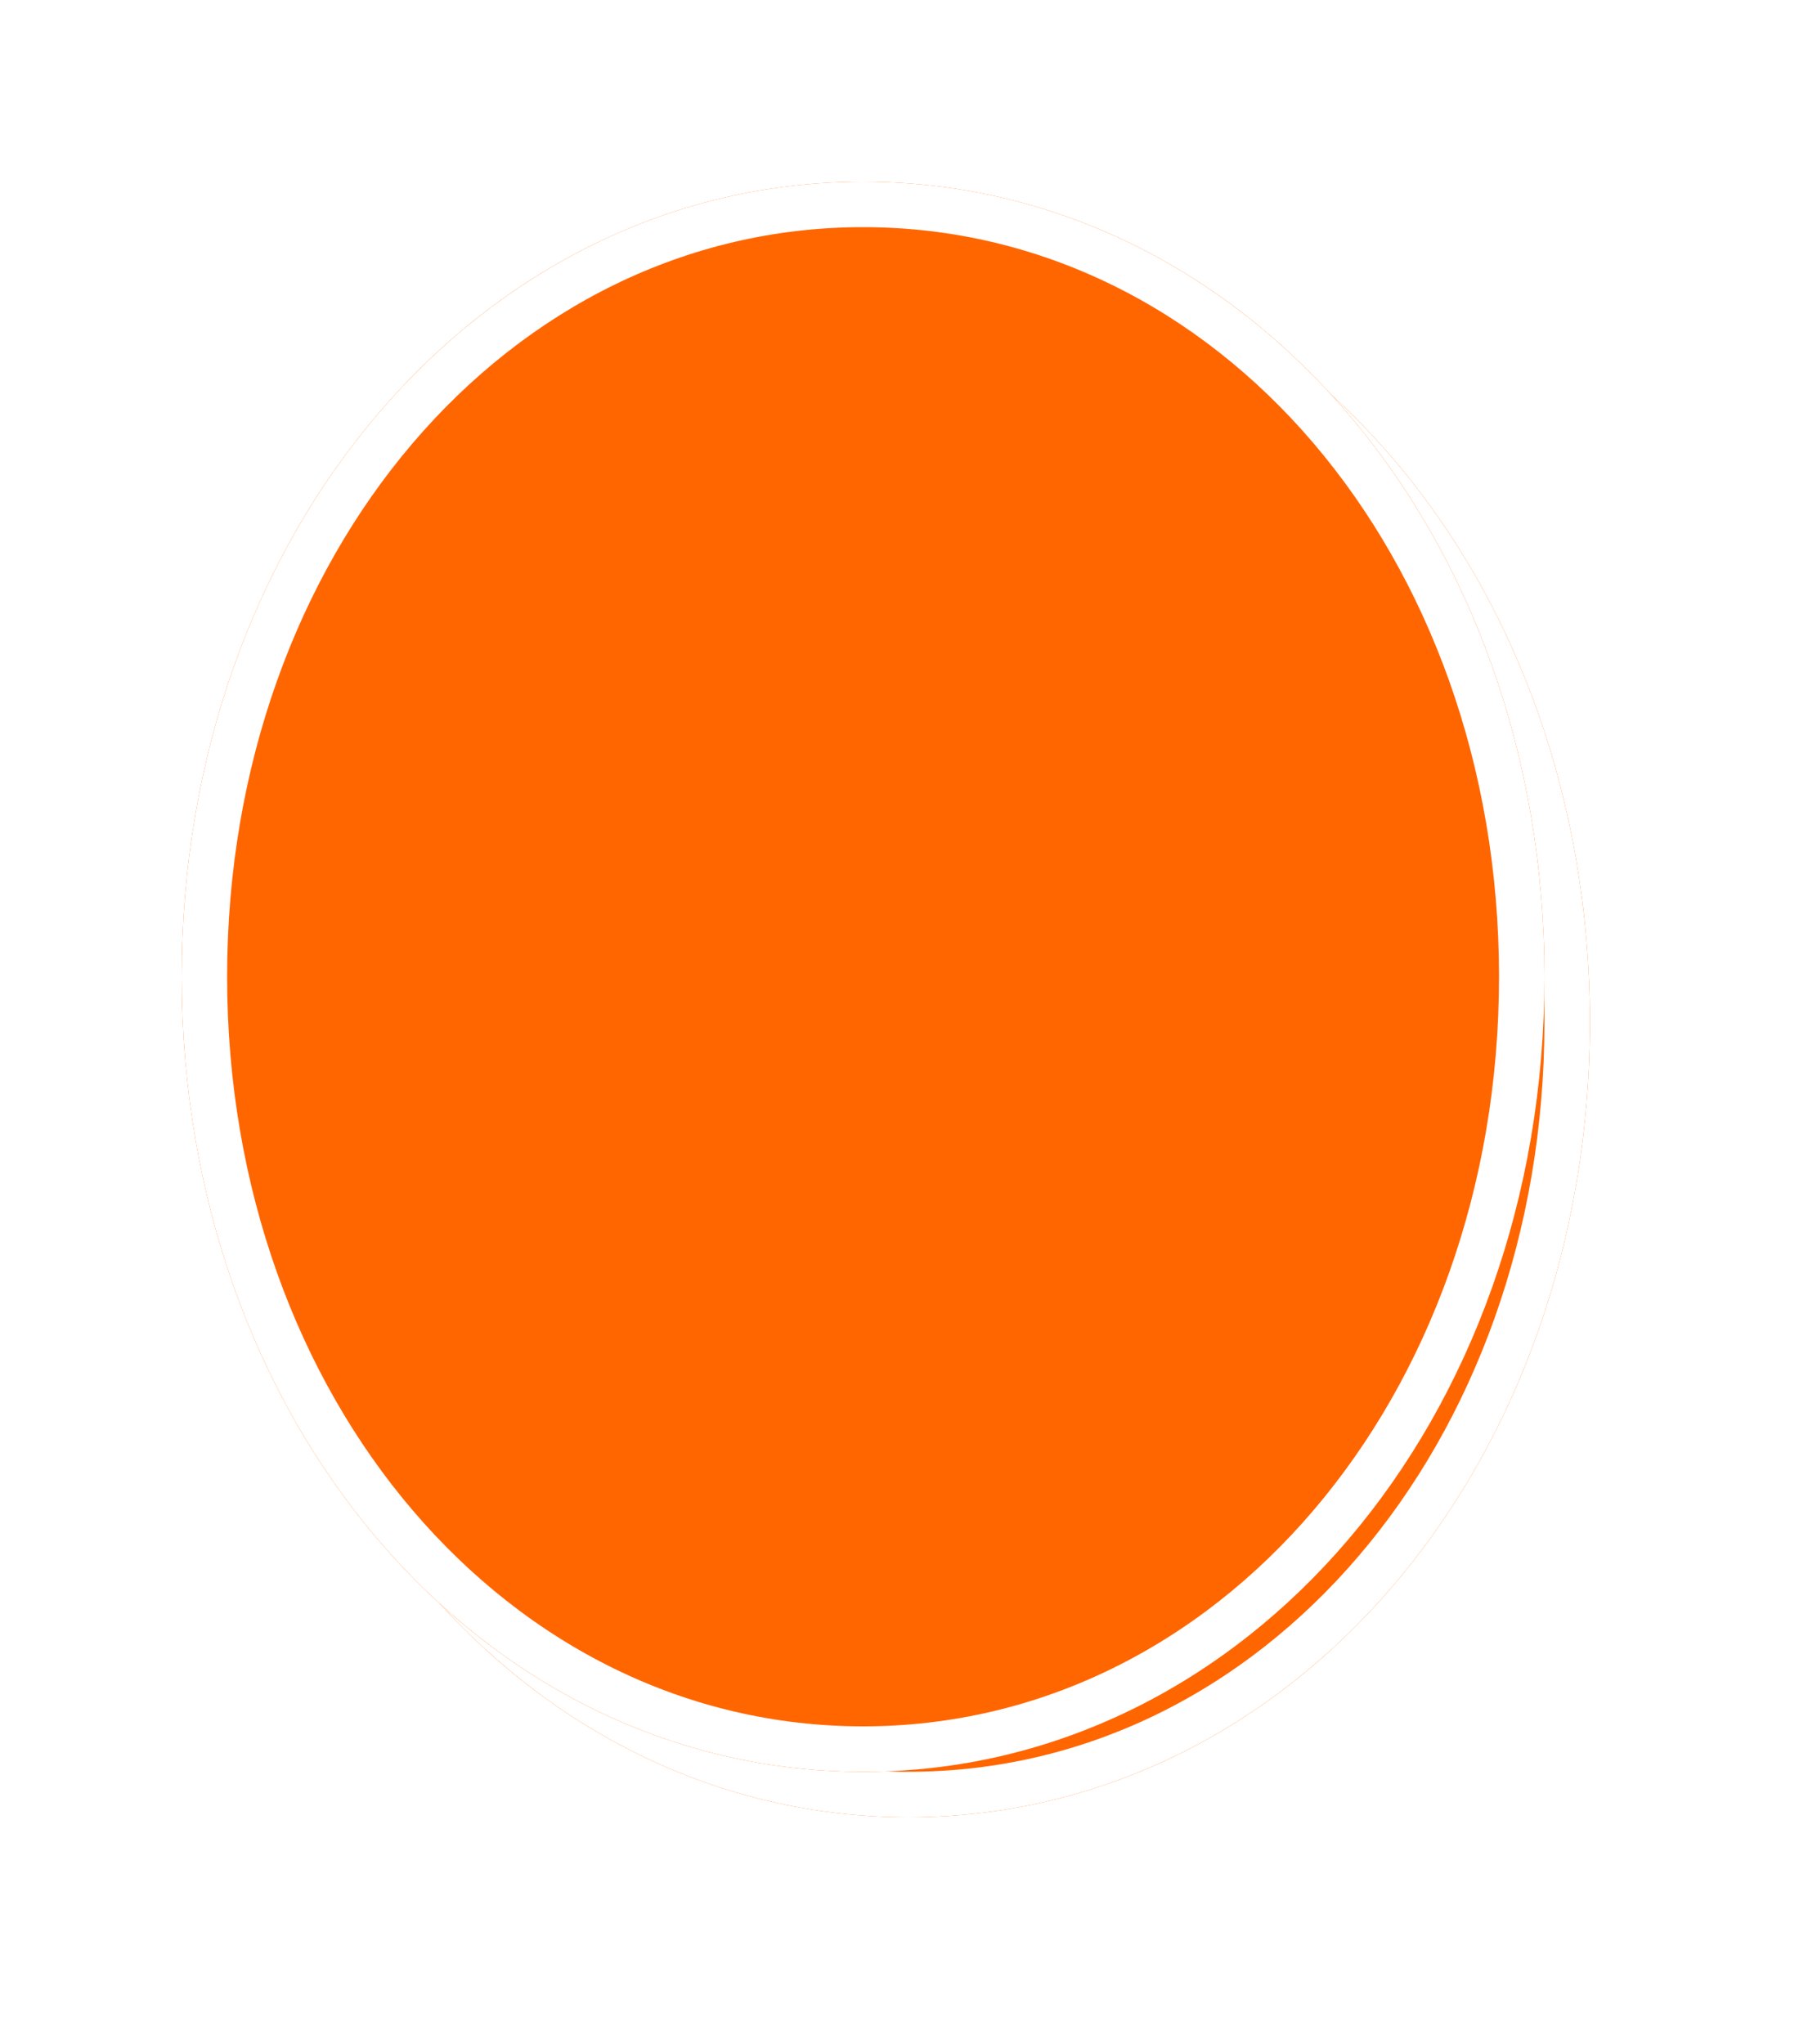 ﻿<?xml version="1.0" encoding="utf-8"?>
<svg version="1.1" xmlns:xlink="http://www.w3.org/1999/xlink" width="40px" height="45px" xmlns="http://www.w3.org/2000/svg">
  <defs>
    <filter x="1255px" y="405px" width="40px" height="45px" filterUnits="userSpaceOnUse" id="filter61">
      <feOffset dx="1" dy="1" in="SourceAlpha" result="shadowOffsetInner" />
      <feGaussianBlur stdDeviation="2.5" in="shadowOffsetInner" result="shadowGaussian" />
      <feComposite in2="shadowGaussian" operator="atop" in="SourceAlpha" result="shadowComposite" />
      <feColorMatrix type="matrix" values="0 0 0 0 0  0 0 0 0 0  0 0 0 0 0  0 0 0 0.698 0  " in="shadowComposite" />
    </filter>
    <g id="widget62">
      <path d="M 1274 409  C 1282.4 409  1289 416.7  1289 426.5  C 1289 436.3  1282.4 444  1274 444  C 1265.6 444  1259 436.3  1259 426.5  C 1259 416.7  1265.6 409  1274 409  Z " fill-rule="nonzero" fill="#ff6600" stroke="none" />
      <path d="M 1274 409.5  C 1282.12 409.5  1288.5 416.98  1288.5 426.5  C 1288.5 436.02  1282.12 443.5  1274 443.5  C 1265.88 443.5  1259.5 436.02  1259.5 426.5  C 1259.5 416.98  1265.88 409.5  1274 409.5  Z " stroke-width="1" stroke="#ffffff" fill="none" />
    </g>
  </defs>
  <g transform="matrix(1 0 0 1 -1255 -405 )">
    <use xlink:href="#widget62" filter="url(#filter61)" />
    <use xlink:href="#widget62" />
  </g>
</svg>